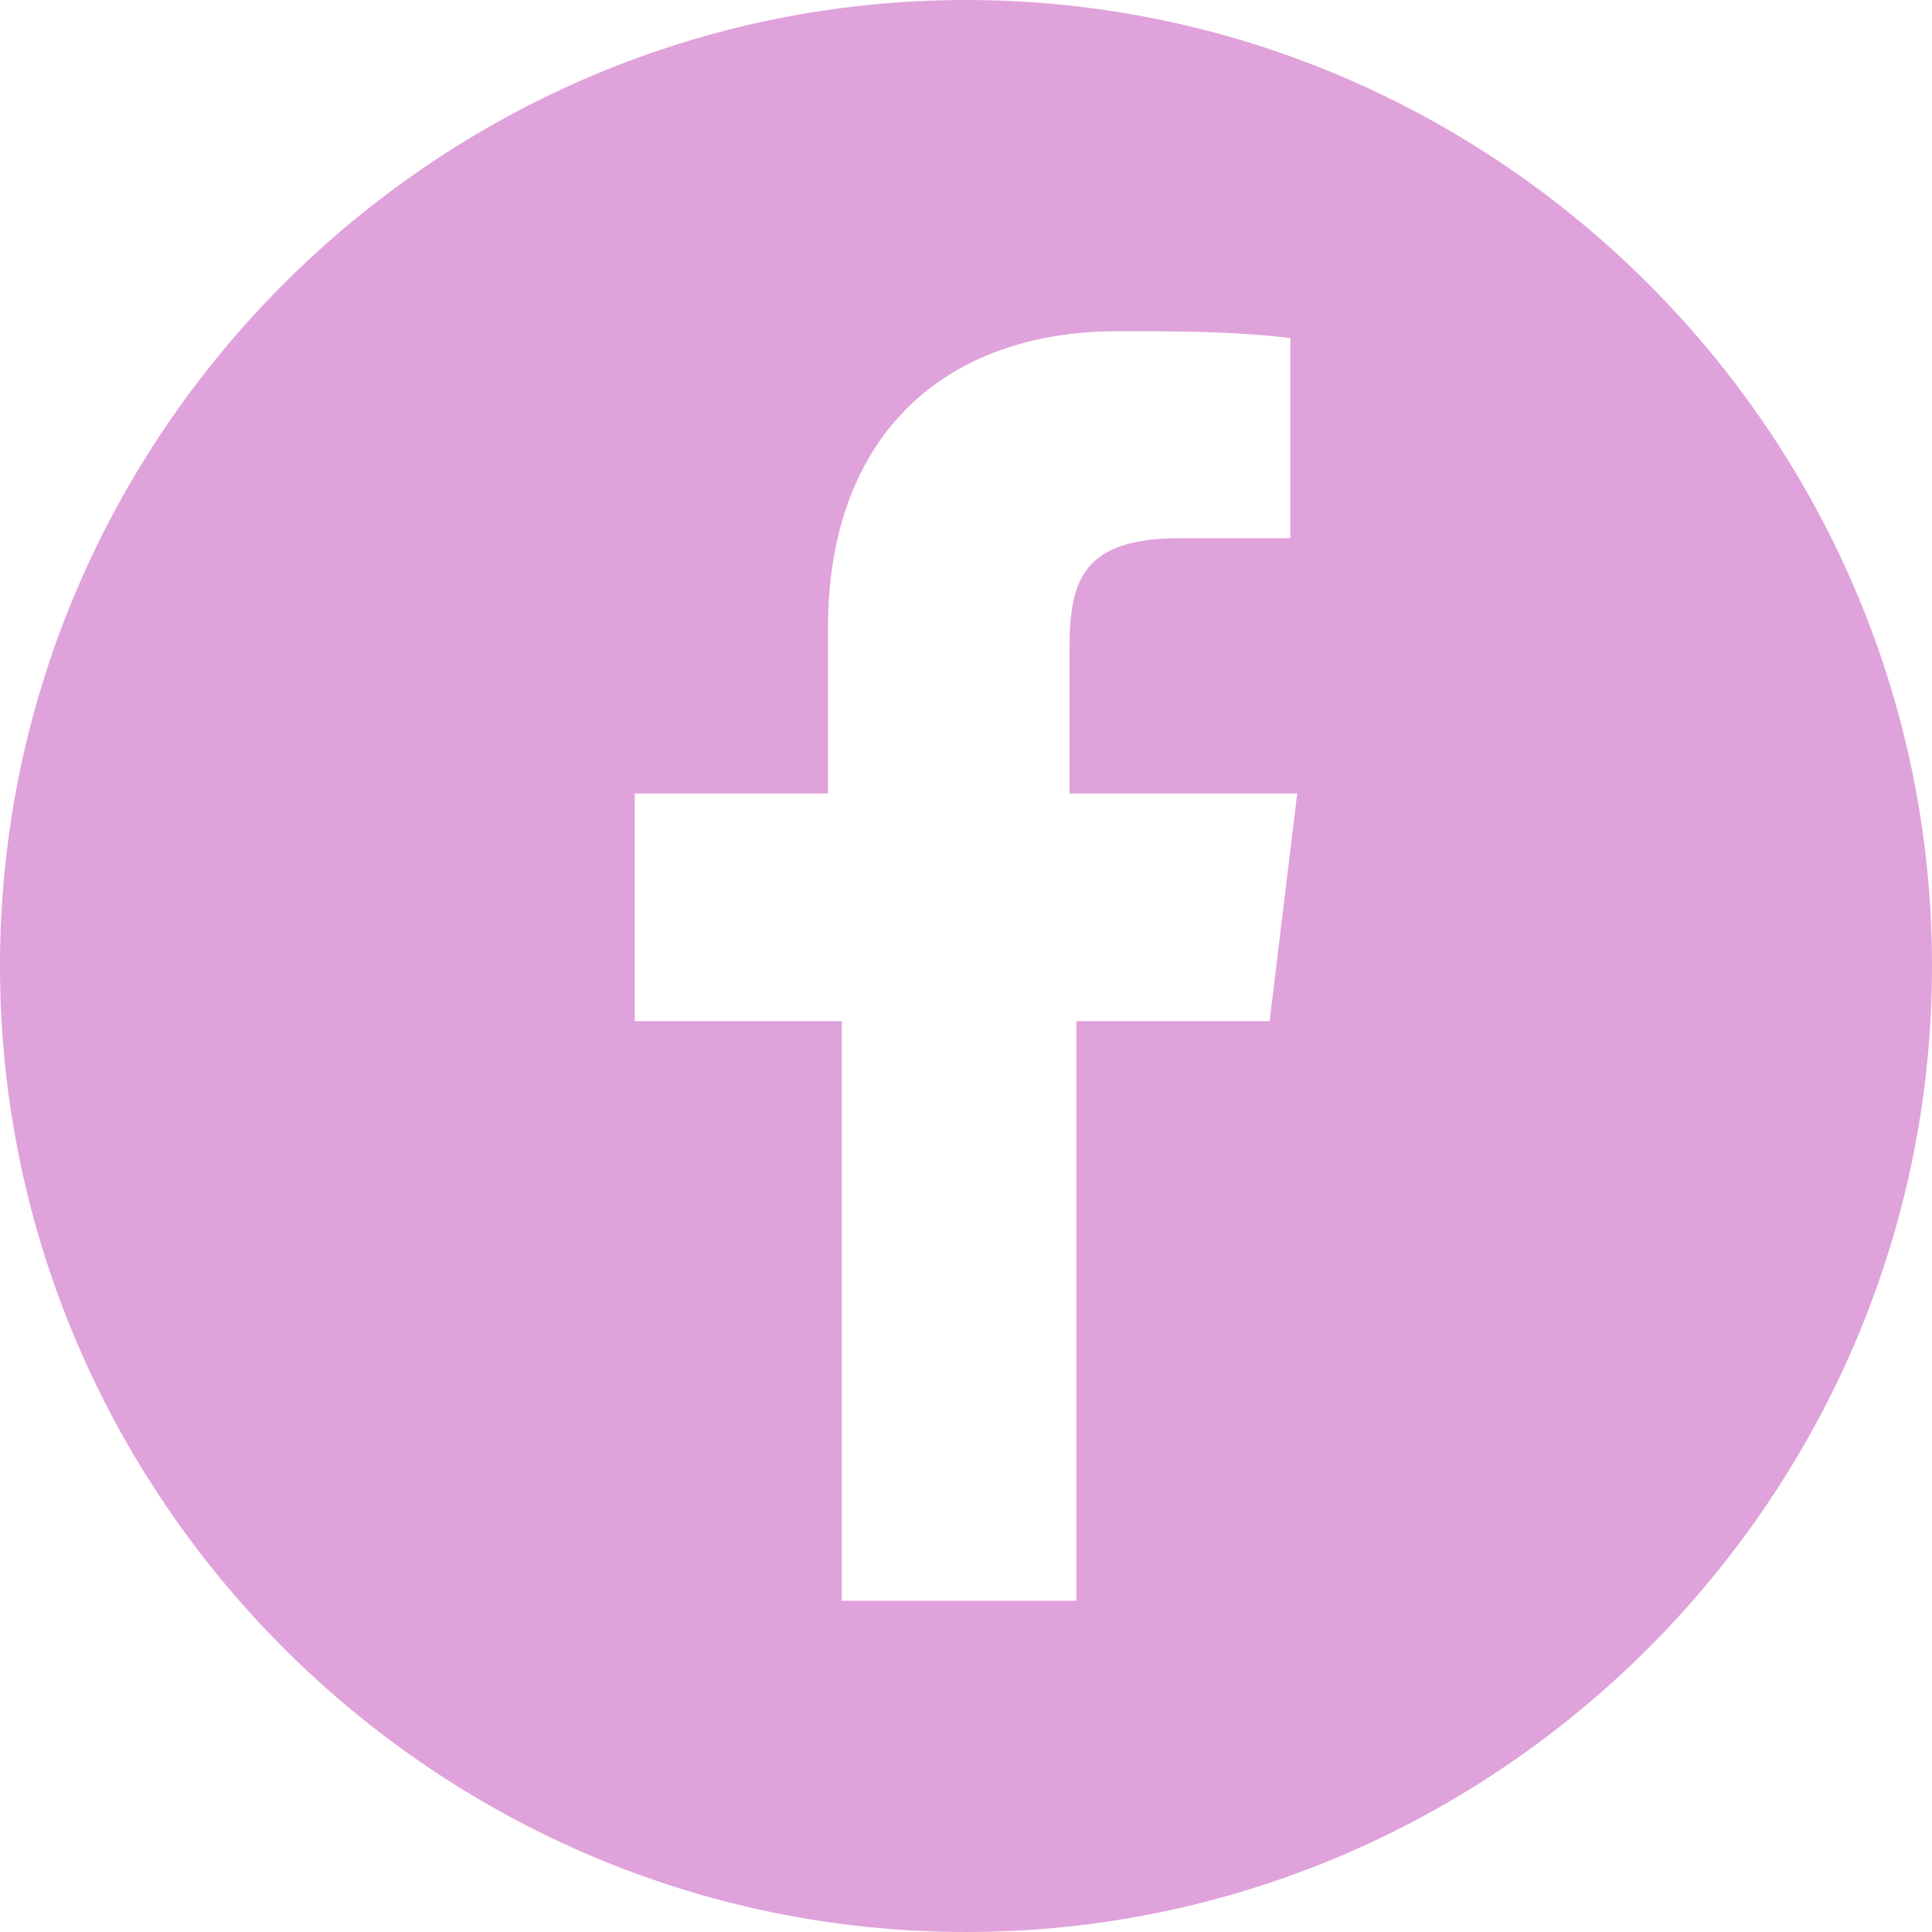 <!-- Generator: Adobe Illustrator 25.2.3, SVG Export Plug-In  -->
<svg version="1.1" xmlns="http://www.w3.org/2000/svg" xmlns:xlink="http://www.w3.org/1999/xlink" x="0px" y="0px" width="28px"
	 height="28px" viewBox="0 0 28 28" style="overflow:visible;enable-background:new 0 0 28 28;" xml:space="preserve">
<style type="text/css">
	.st0{fill-rule:evenodd;clip-rule:evenodd;fill:#E0A2DB;}
</style>
<defs>
</defs>
<path class="st0" d="M14,0C6.3,0,0,6.3,0,14s6.3,14,14,14s14-6.3,14-14S21.7,0,14,0z M18.8,7.8h-1.7c-1.4,0-1.6,0.6-1.6,1.6v2.1h3.3
	l-0.4,3.3h-2.8v8.4l-3.4,0v-8.4H9.2v-3.3H12V9.1c0-2.8,1.7-4.3,4.2-4.3c0.8,0,1.7,0,2.5,0.1V7.8z"/>
</svg>
